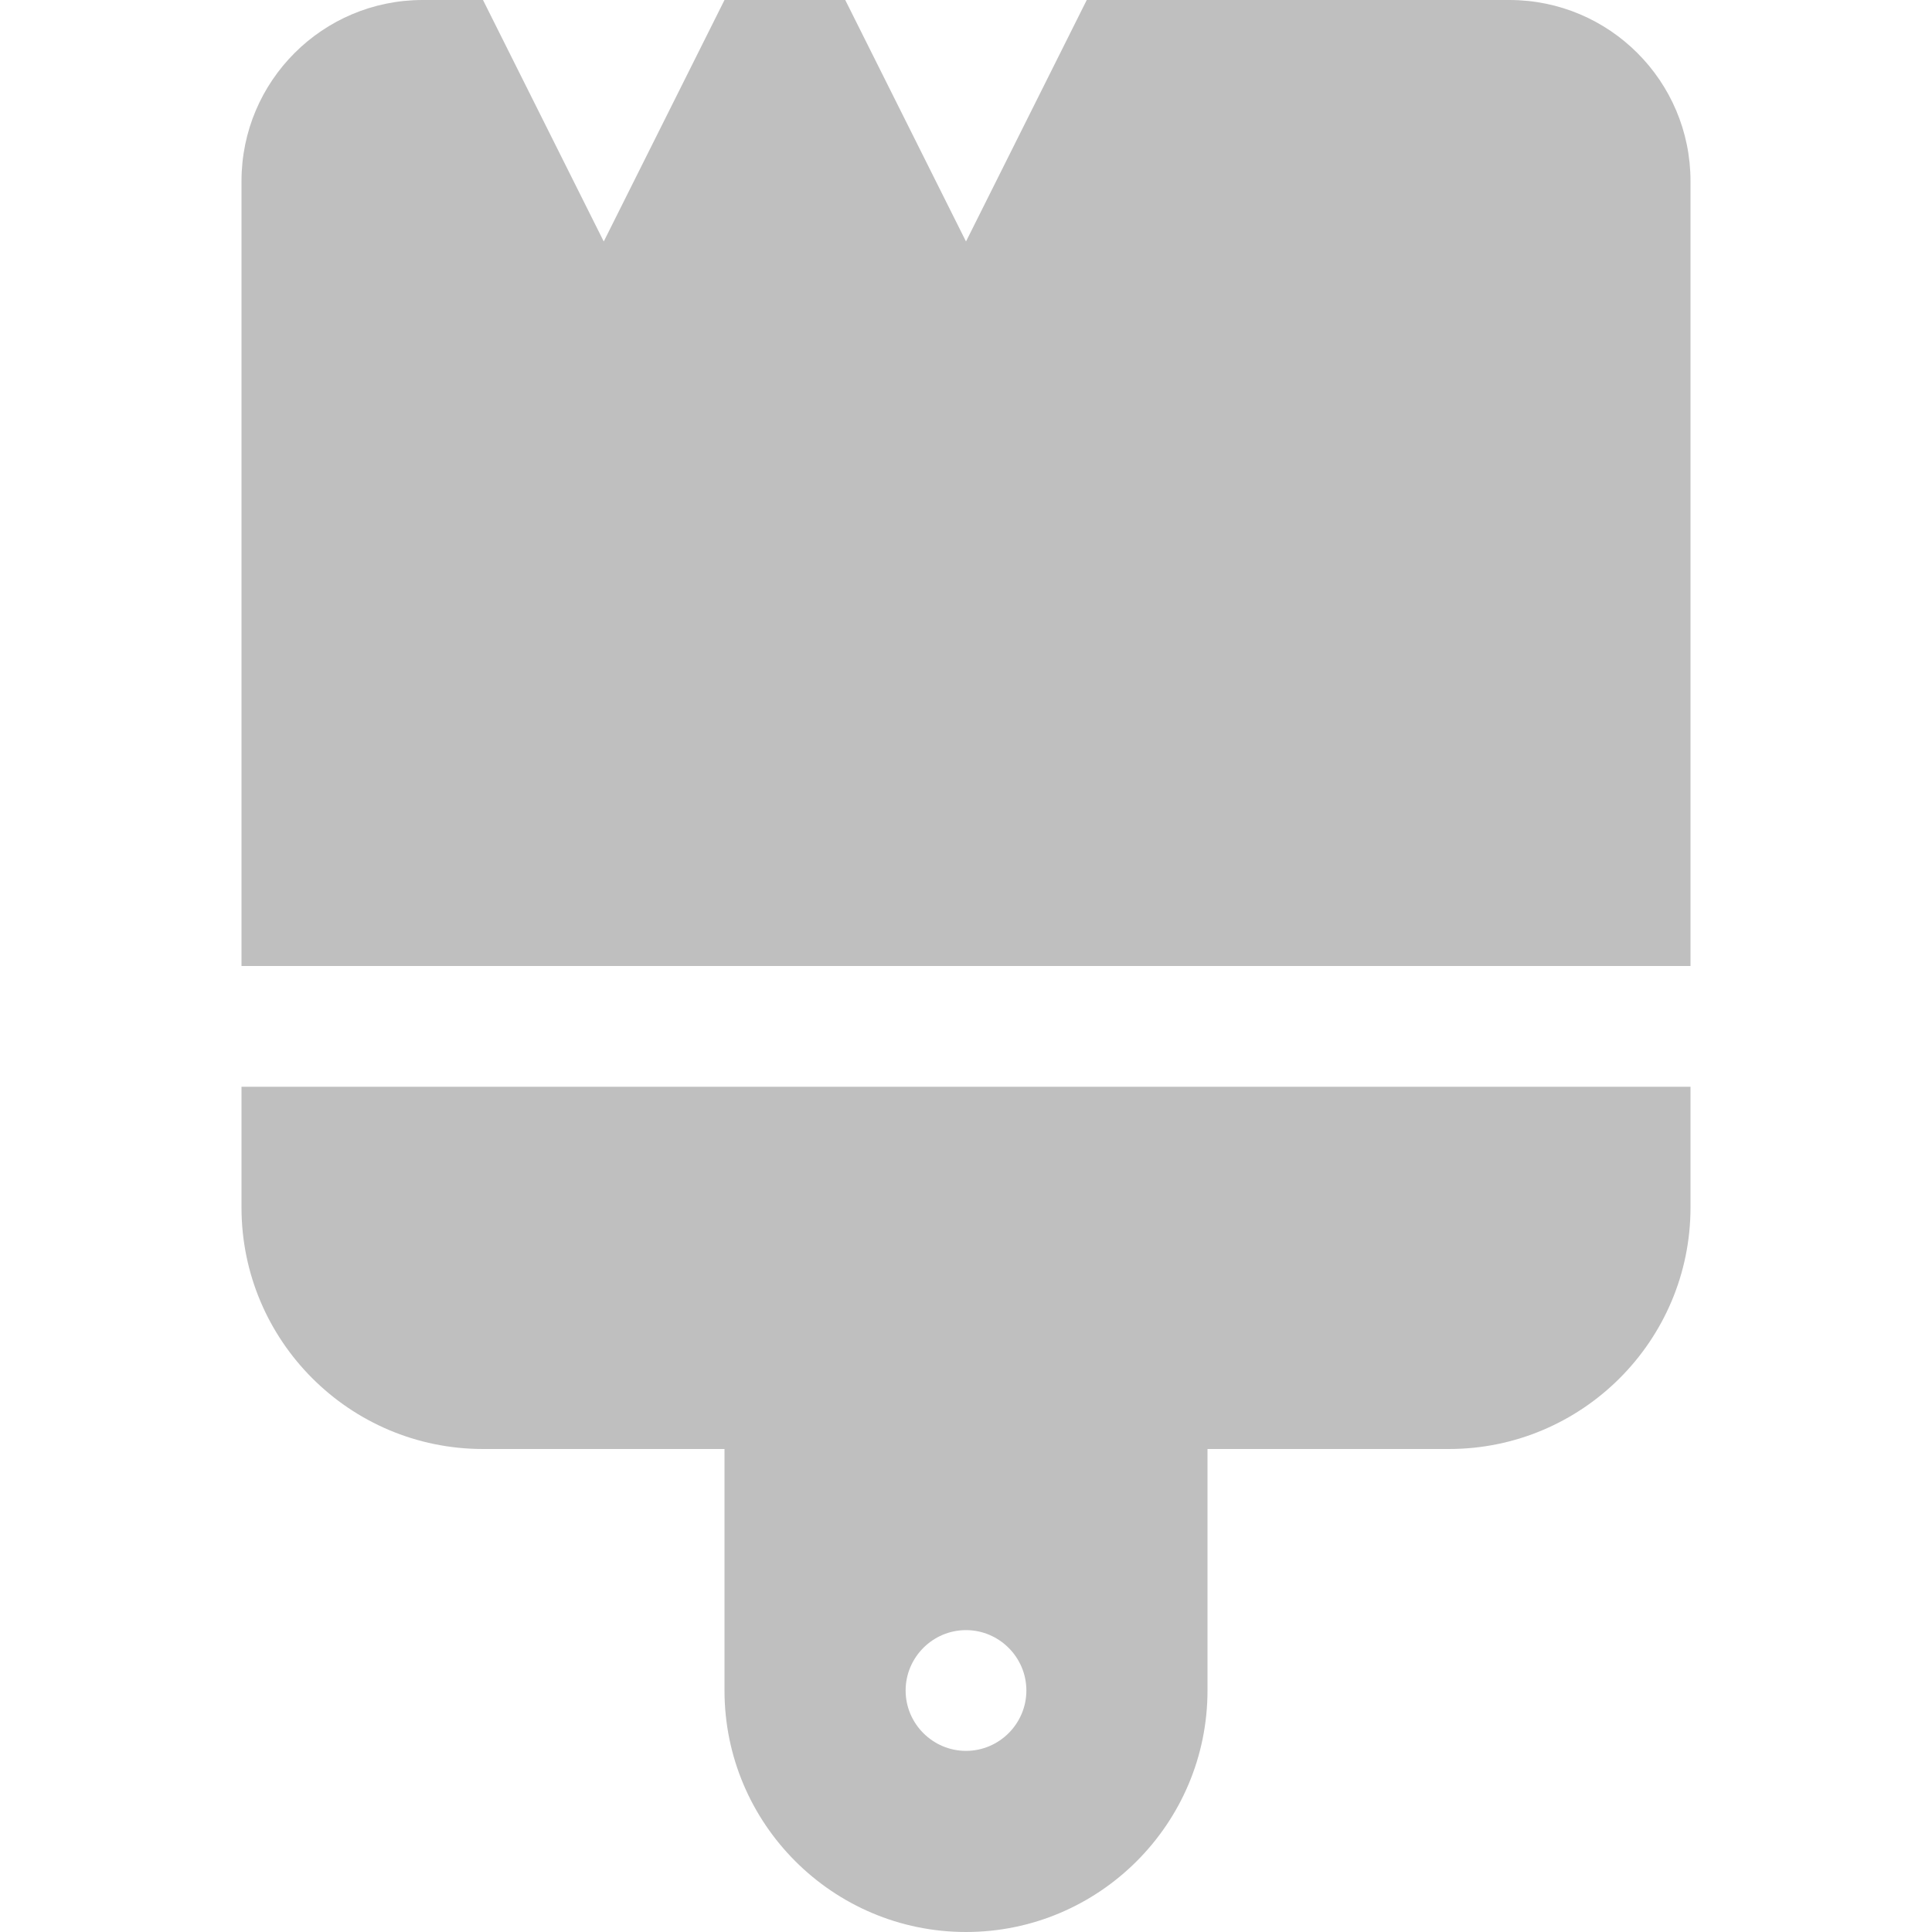 <?xml version="1.0" standalone="no"?><!DOCTYPE svg PUBLIC "-//W3C//DTD SVG 1.1//EN" "http://www.w3.org/Graphics/SVG/1.1/DTD/svg11.dtd"><svg class="icon" width="20px" height="20.00px" viewBox="0 0 1024 1024" version="1.1" xmlns="http://www.w3.org/2000/svg"><path d="M576 0h224c53 0 96 42.98 96 96v416H128V96C128 42.98 170.98 0 224 0h32l64 128 64-128h64l64 128 64-128z m320 576v64c0 70.6-57.4 128-128 128h-128v128c0 70.6-57.4 128-128 128s-128-57.4-128-128v-128H256c-70.7 0-128-57.4-128-128v-64h768zM512 928c17.6 0 32-14.4 32-32s-14.4-32-32-32-32 14.4-32 32 14.4 32 32 32z" fill="#bfbfbf" /></svg>